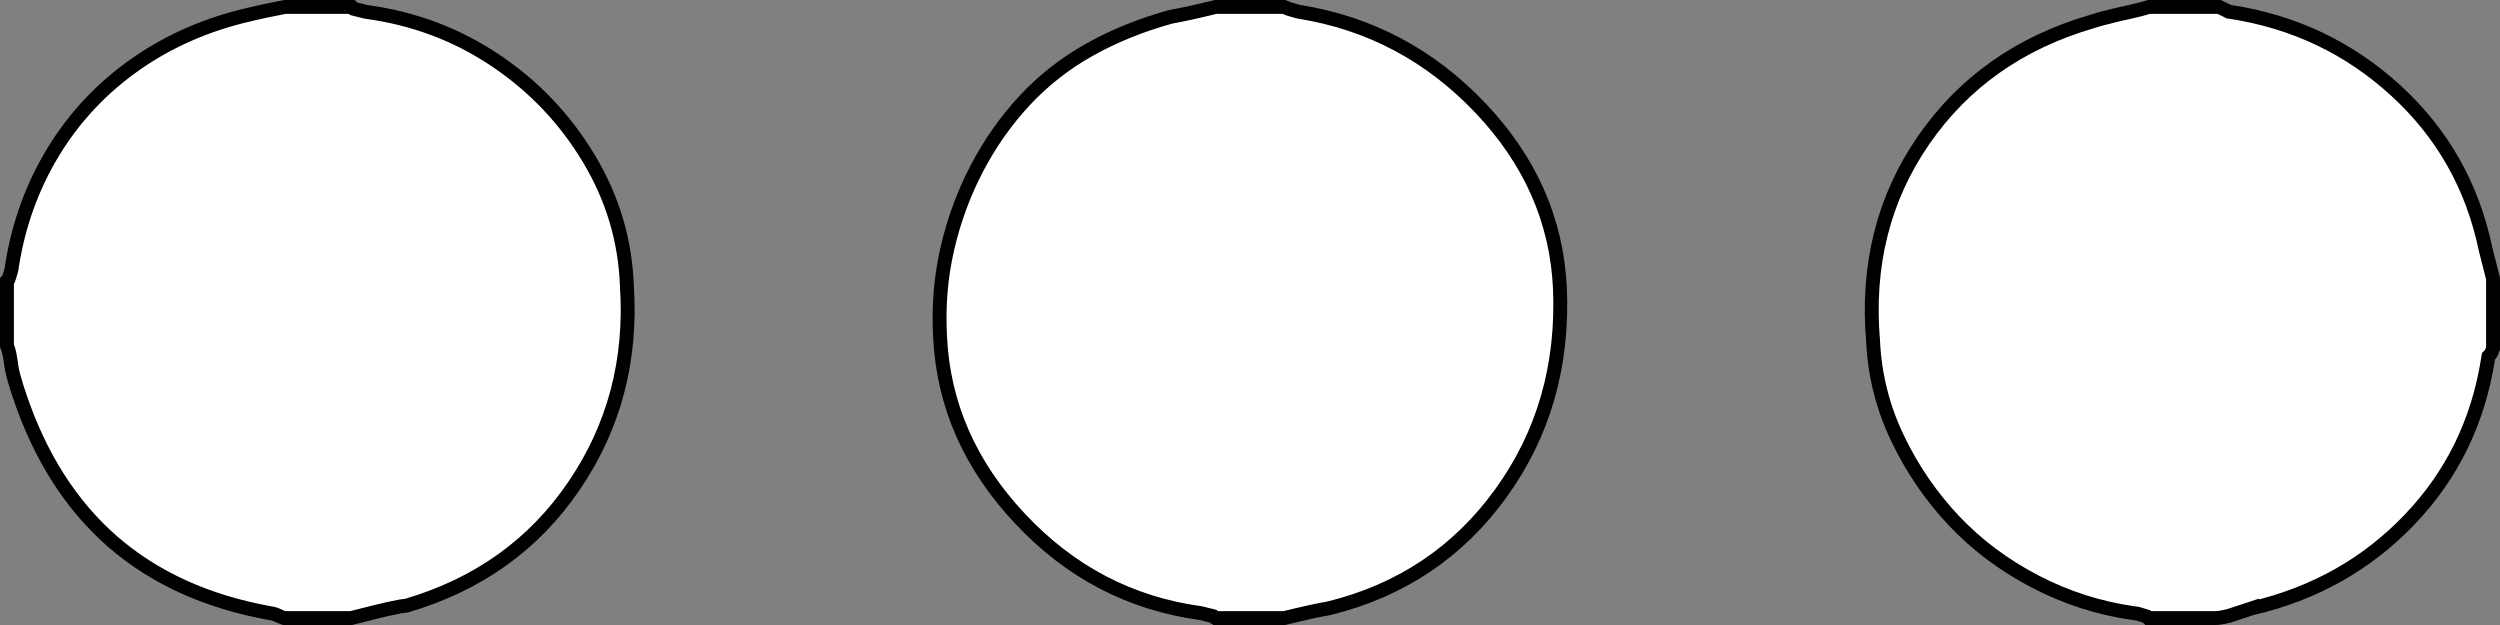 <svg width="36" height="9" viewBox="0 0 36 9" fill="none" xmlns="http://www.w3.org/2000/svg">
<rect x="0" y="0" width="36" height="9" fill="#808080" stroke="none"/>
<path d="M30.927 8.893L30.911 8.877L30.888 8.869C30.851 8.857 30.818 8.847 30.791 8.84C30.768 8.835 30.743 8.83 30.721 8.829C30.227 8.759 29.757 8.608 29.31 8.376C28.86 8.142 28.471 7.851 28.141 7.503C27.81 7.153 27.538 6.757 27.326 6.314C27.114 5.873 26.997 5.41 26.973 4.924L26.973 4.924L26.973 4.92C26.878 3.822 27.121 2.858 27.698 2.021C28.276 1.184 29.083 0.614 30.125 0.31L30.125 0.31L30.128 0.309C30.197 0.286 30.279 0.263 30.374 0.24L30.35 0.143L30.374 0.24C30.47 0.216 30.571 0.193 30.679 0.169C30.783 0.146 30.872 0.123 30.945 0.1H31.957L32.081 0.161L32.094 0.168L32.11 0.17C33.032 0.31 33.829 0.689 34.502 1.306C35.174 1.922 35.605 2.683 35.793 3.592L35.793 3.592L35.794 3.596L35.9 4.012V5.019C35.879 5.078 35.863 5.102 35.857 5.107L35.834 5.131L35.829 5.163C35.687 6.072 35.309 6.845 34.696 7.484C34.083 8.125 33.327 8.55 32.428 8.76L32.428 8.759L32.419 8.762L32.097 8.868C32.004 8.891 31.942 8.9 31.907 8.9H30.935C30.934 8.899 30.931 8.897 30.927 8.893ZM5.073 0.107L5.092 0.126L5.119 0.133L5.264 0.169L5.264 0.169L5.274 0.171C5.96 0.264 6.579 0.497 7.133 0.869C7.689 1.242 8.137 1.713 8.48 2.284C8.821 2.853 9.003 3.461 9.027 4.111L9.027 4.111L9.027 4.114C9.098 5.188 8.844 6.148 8.265 6.997C7.69 7.843 6.887 8.418 5.851 8.722C5.826 8.723 5.794 8.728 5.759 8.734C5.715 8.742 5.659 8.753 5.592 8.768C5.46 8.798 5.282 8.842 5.058 8.9H4.093C4.093 8.9 4.089 8.899 4.079 8.896C4.066 8.892 4.05 8.885 4.028 8.875C3.983 8.852 3.932 8.832 3.886 8.829C2.974 8.664 2.222 8.32 1.623 7.8C1.023 7.277 0.573 6.573 0.276 5.683L0.276 5.682C0.252 5.612 0.228 5.536 0.205 5.454C0.182 5.376 0.165 5.292 0.154 5.202C0.142 5.114 0.126 5.038 0.1 4.978V4.042L0.106 4.035L0.123 4.019L0.131 3.996C0.143 3.959 0.153 3.927 0.16 3.9C0.166 3.877 0.171 3.853 0.172 3.831C0.267 3.227 0.468 2.676 0.773 2.177C1.08 1.677 1.475 1.259 1.959 0.921C2.442 0.584 2.992 0.345 3.608 0.205L3.608 0.205L3.609 0.204C3.702 0.181 3.866 0.147 4.102 0.1H5.065C5.066 0.101 5.069 0.103 5.073 0.107ZM18.561 0.129L18.561 0.129L18.57 0.132L18.697 0.168L18.697 0.168L18.709 0.17C19.725 0.333 20.592 0.793 21.314 1.551C22.035 2.309 22.416 3.173 22.463 4.147C22.511 5.269 22.227 6.253 21.613 7.102C21 7.951 20.177 8.502 19.139 8.759C18.992 8.783 18.777 8.831 18.495 8.9H17.499C17.497 8.899 17.494 8.897 17.491 8.893L17.471 8.874L17.445 8.867L17.3 8.831L17.3 8.831L17.289 8.829C16.274 8.69 15.408 8.237 14.687 7.467C13.965 6.698 13.584 5.827 13.537 4.852L13.537 4.852C13.513 4.408 13.548 3.983 13.643 3.576C13.737 3.168 13.879 2.783 14.069 2.421C14.258 2.06 14.488 1.734 14.759 1.443C15.03 1.153 15.341 0.91 15.695 0.712C16.048 0.515 16.437 0.358 16.863 0.241C17.009 0.216 17.224 0.169 17.505 0.1H18.488L18.561 0.129Z" fill="white" stroke="black" stroke-width="0.2"/>
</svg>
